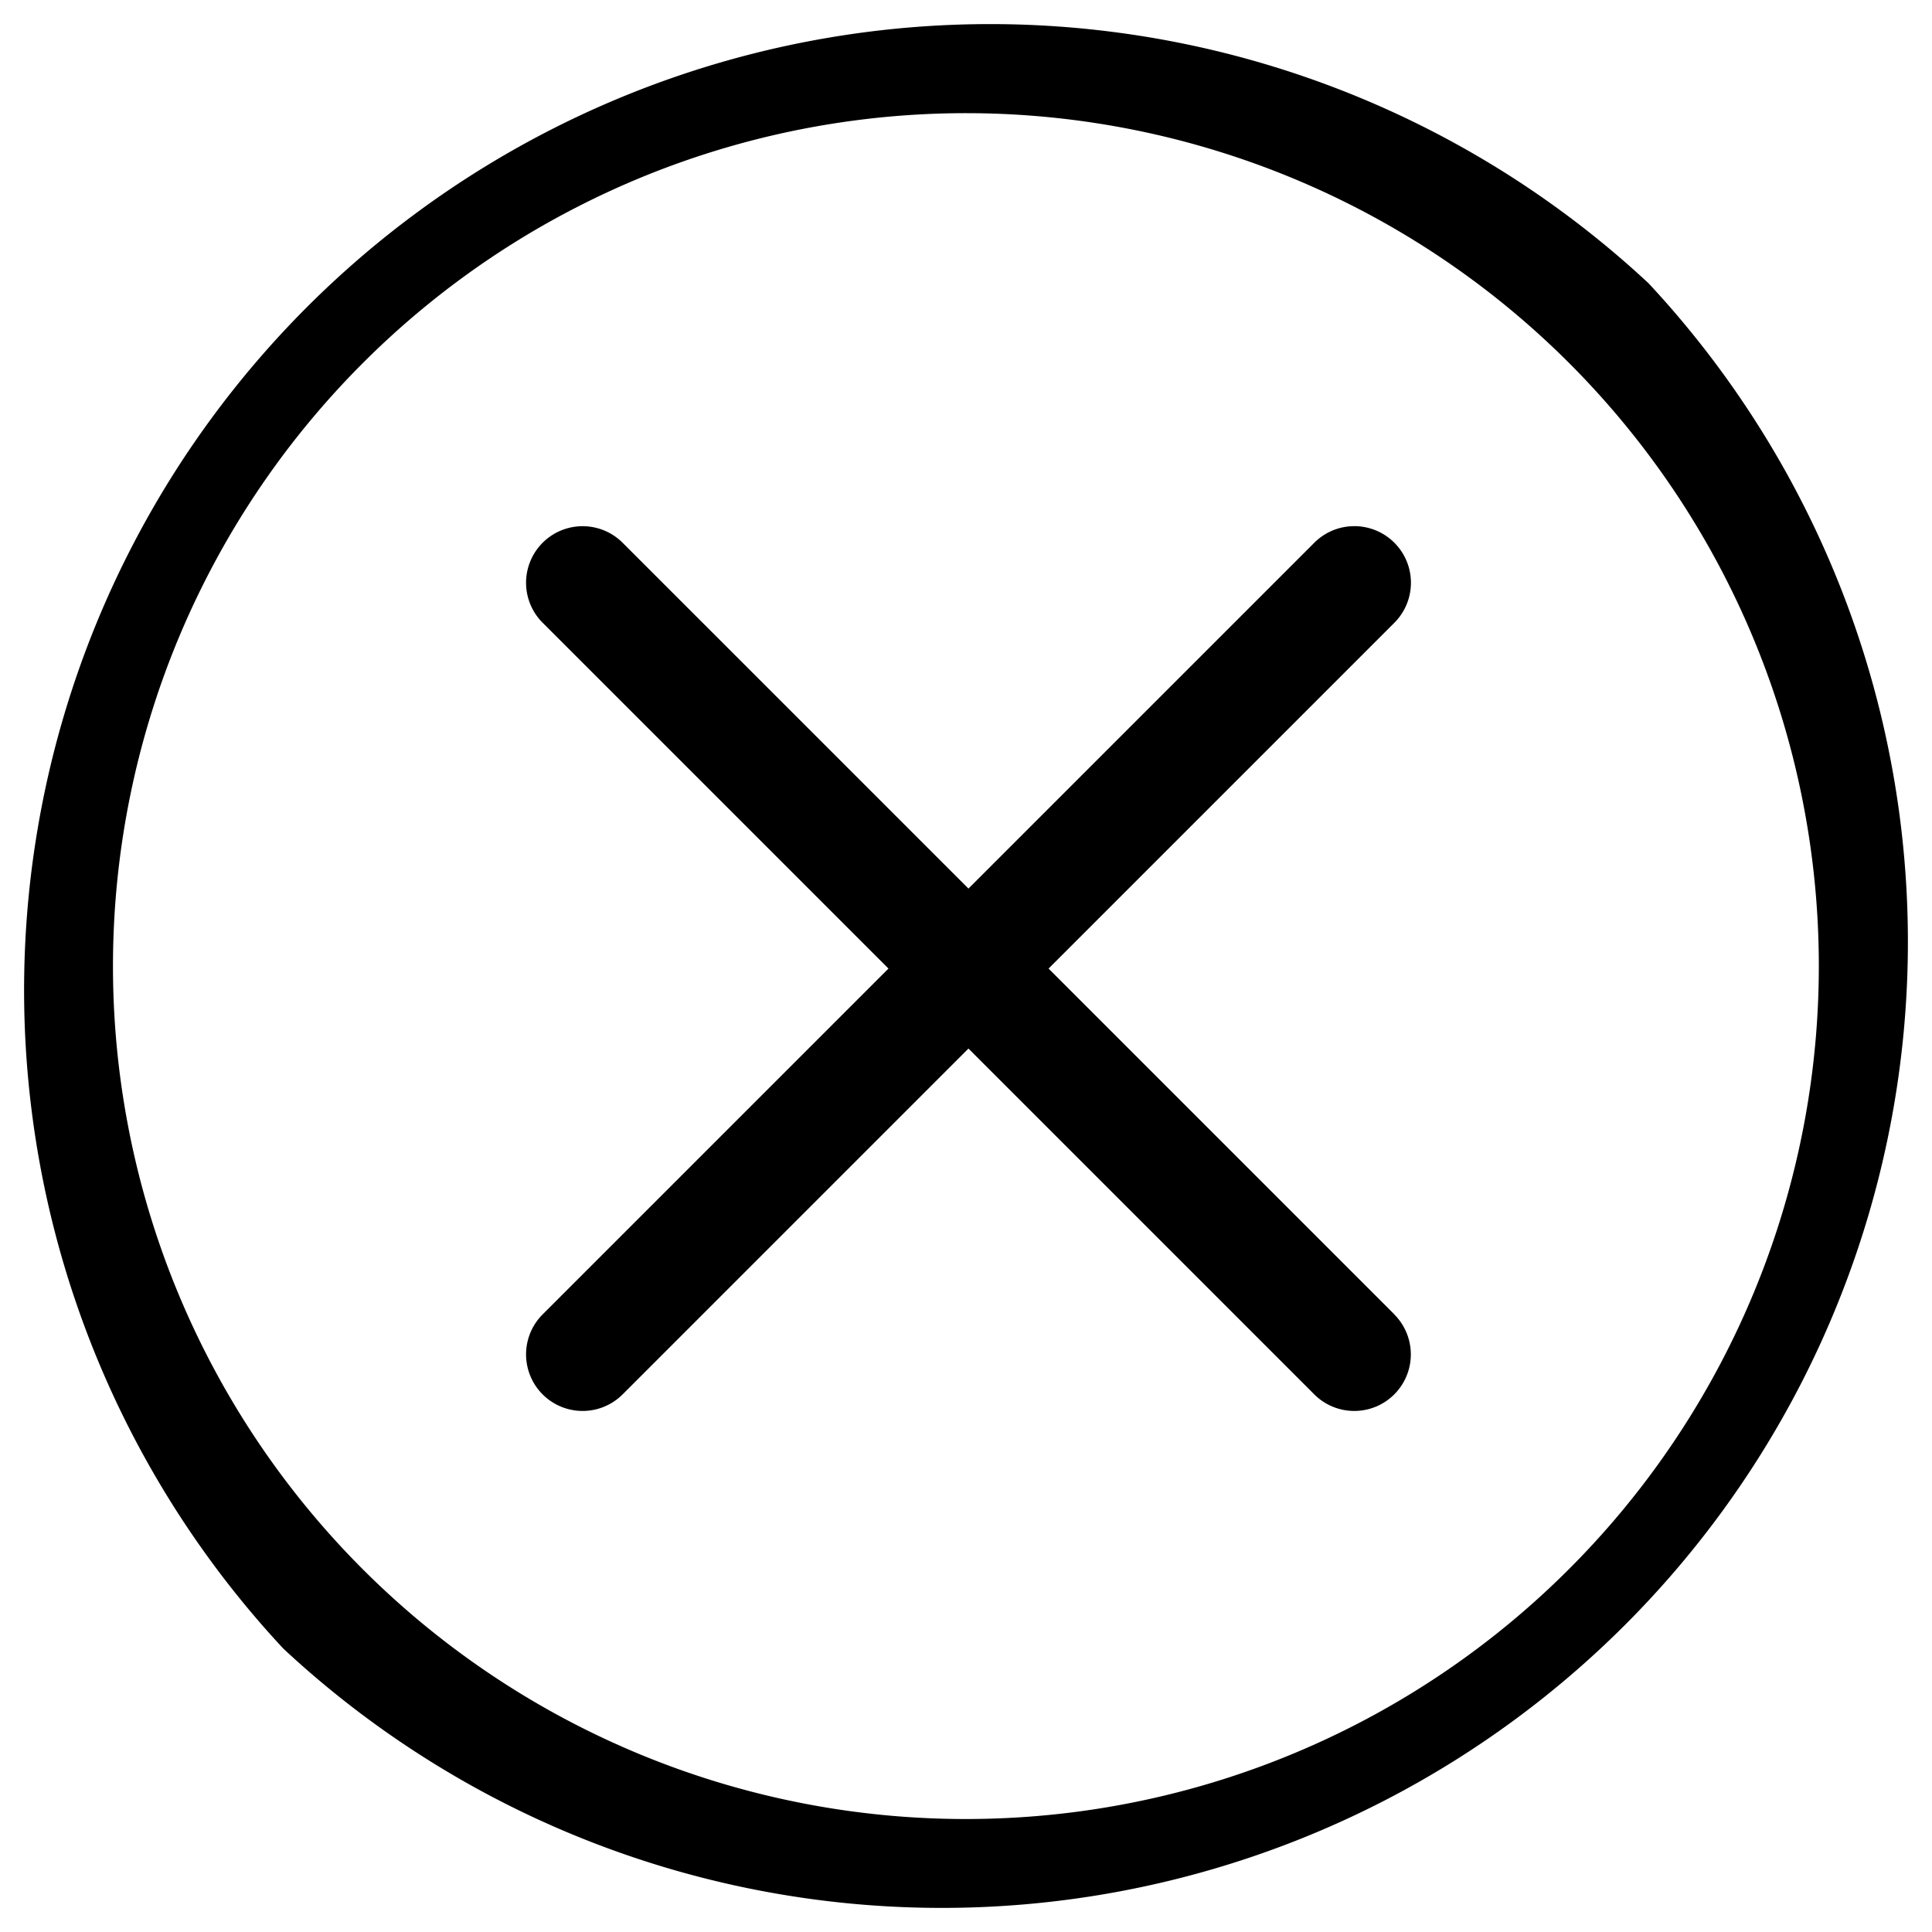 <svg xmlns="http://www.w3.org/2000/svg" width="15" height="15" viewBox="0 0 15 15">
                                            <path d="M12.8,2.2A7.5,7.5,0,0,0,2.2,12.8,7.5,7.5,0,0,0,12.8,2.2Zm-.621,9.985A6.621,6.621,0,0,1,2.818,2.818a6.621,6.621,0,1,1,9.364,9.364Z" transform="translate(0)"></path>
                                            <path d="M145.494,144.873l-2.685-2.685,2.685-2.685a.439.439,0,0,0-.622-.621l-2.685,2.685-2.685-2.685a.439.439,0,0,0-.621.621l2.685,2.685-2.685,2.685a.439.439,0,1,0,.621.621l2.685-2.685,2.685,2.685a.439.439,0,1,0,.621-.621Z" transform="translate(-134.668 -134.668)"></path>
                                        </svg>